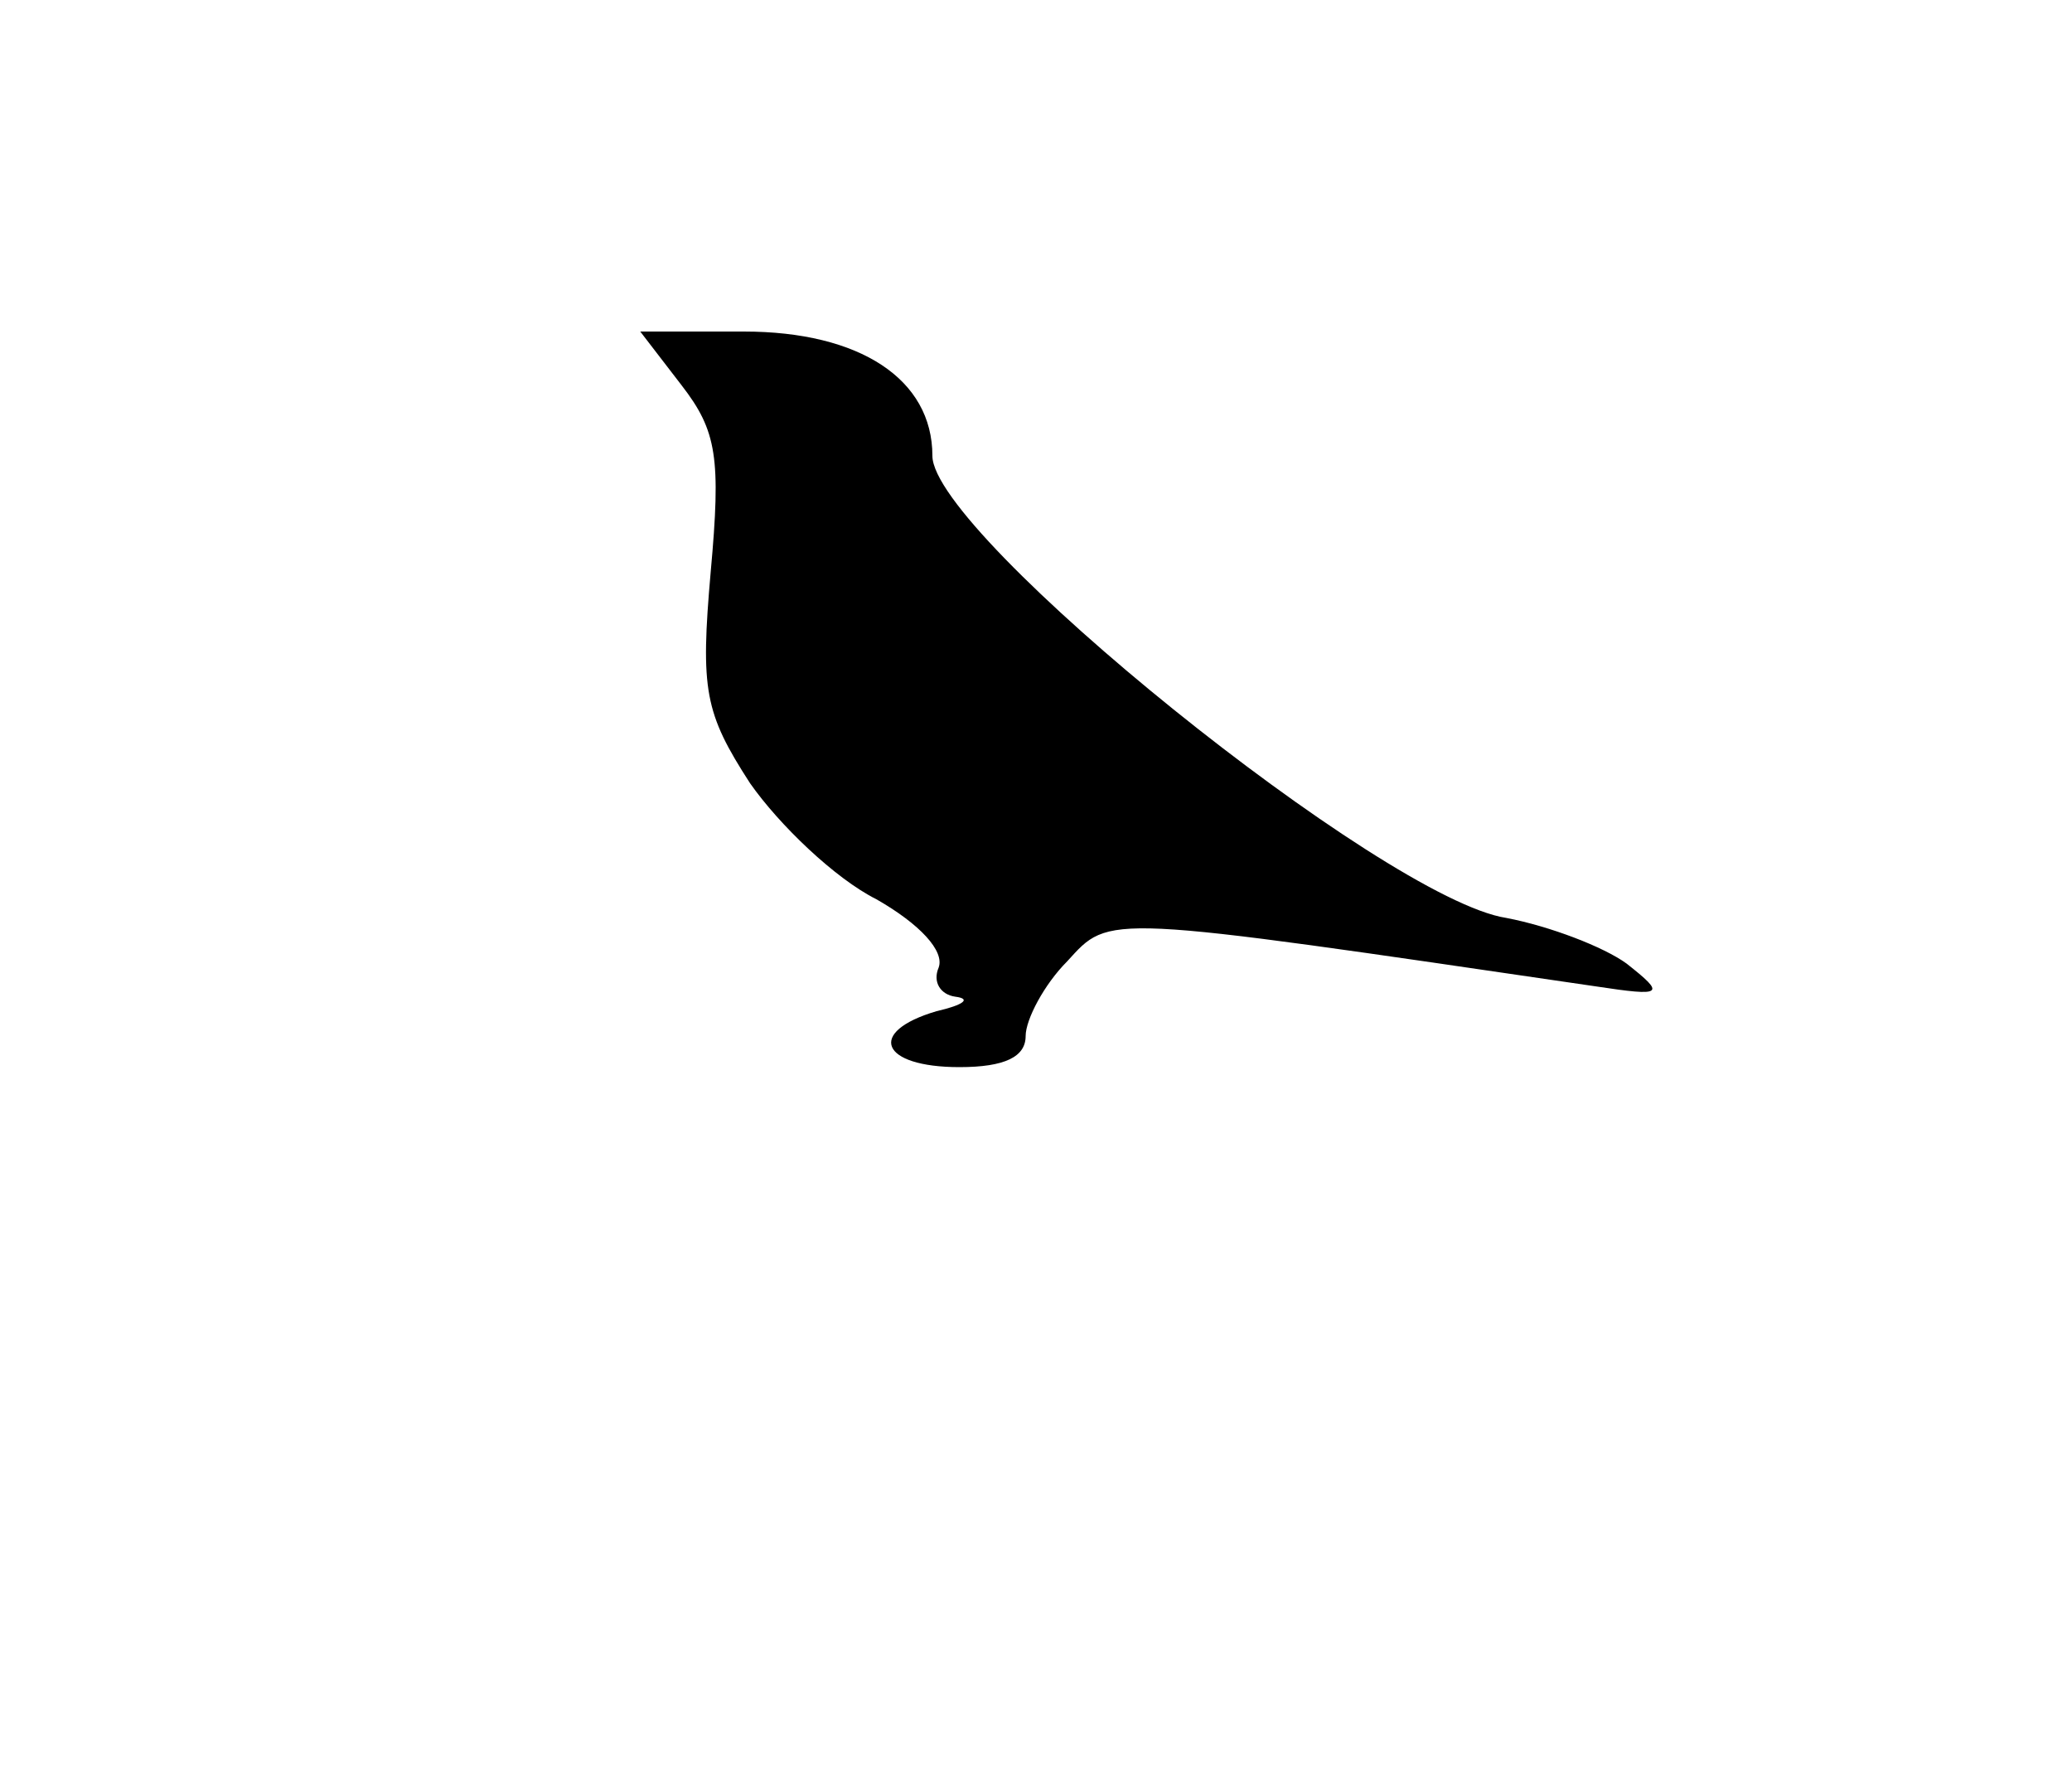 <?xml version="1.0" standalone="no"?>
<!DOCTYPE svg PUBLIC "-//W3C//DTD SVG 20010904//EN"
 "http://www.w3.org/TR/2001/REC-SVG-20010904/DTD/svg10.dtd">
<svg version="1.0" xmlns="http://www.w3.org/2000/svg"
 width="100pt" height="86pt" viewBox="0 0 100 86"
 preserveAspectRatio="xMidYMid meet">
<g transform="translate(0,86) scale(0.1,-0.1)"
fill="#000000" stroke="none">
<path d="M329 674 c17 -22 19 -35 14 -90 -5 -57 -3 -68 19 -102 14 -20 41 -46
61 -56 21 -12 33 -25 30 -33 -3 -7 1 -13 8 -14 8 -1 4 -4 -9 -7 -34 -10 -27
-27 11 -27 22 0 32 5 32 15 0 8 9 25 20 36 21 23 16 23 255 -12 33 -5 34 -4
15 11 -11 8 -37 18 -58 22 -59 9 -277 185 -277 223 0 37 -35 60 -91 60 l-50 0
20 -26z"/>
</g>
</svg>
